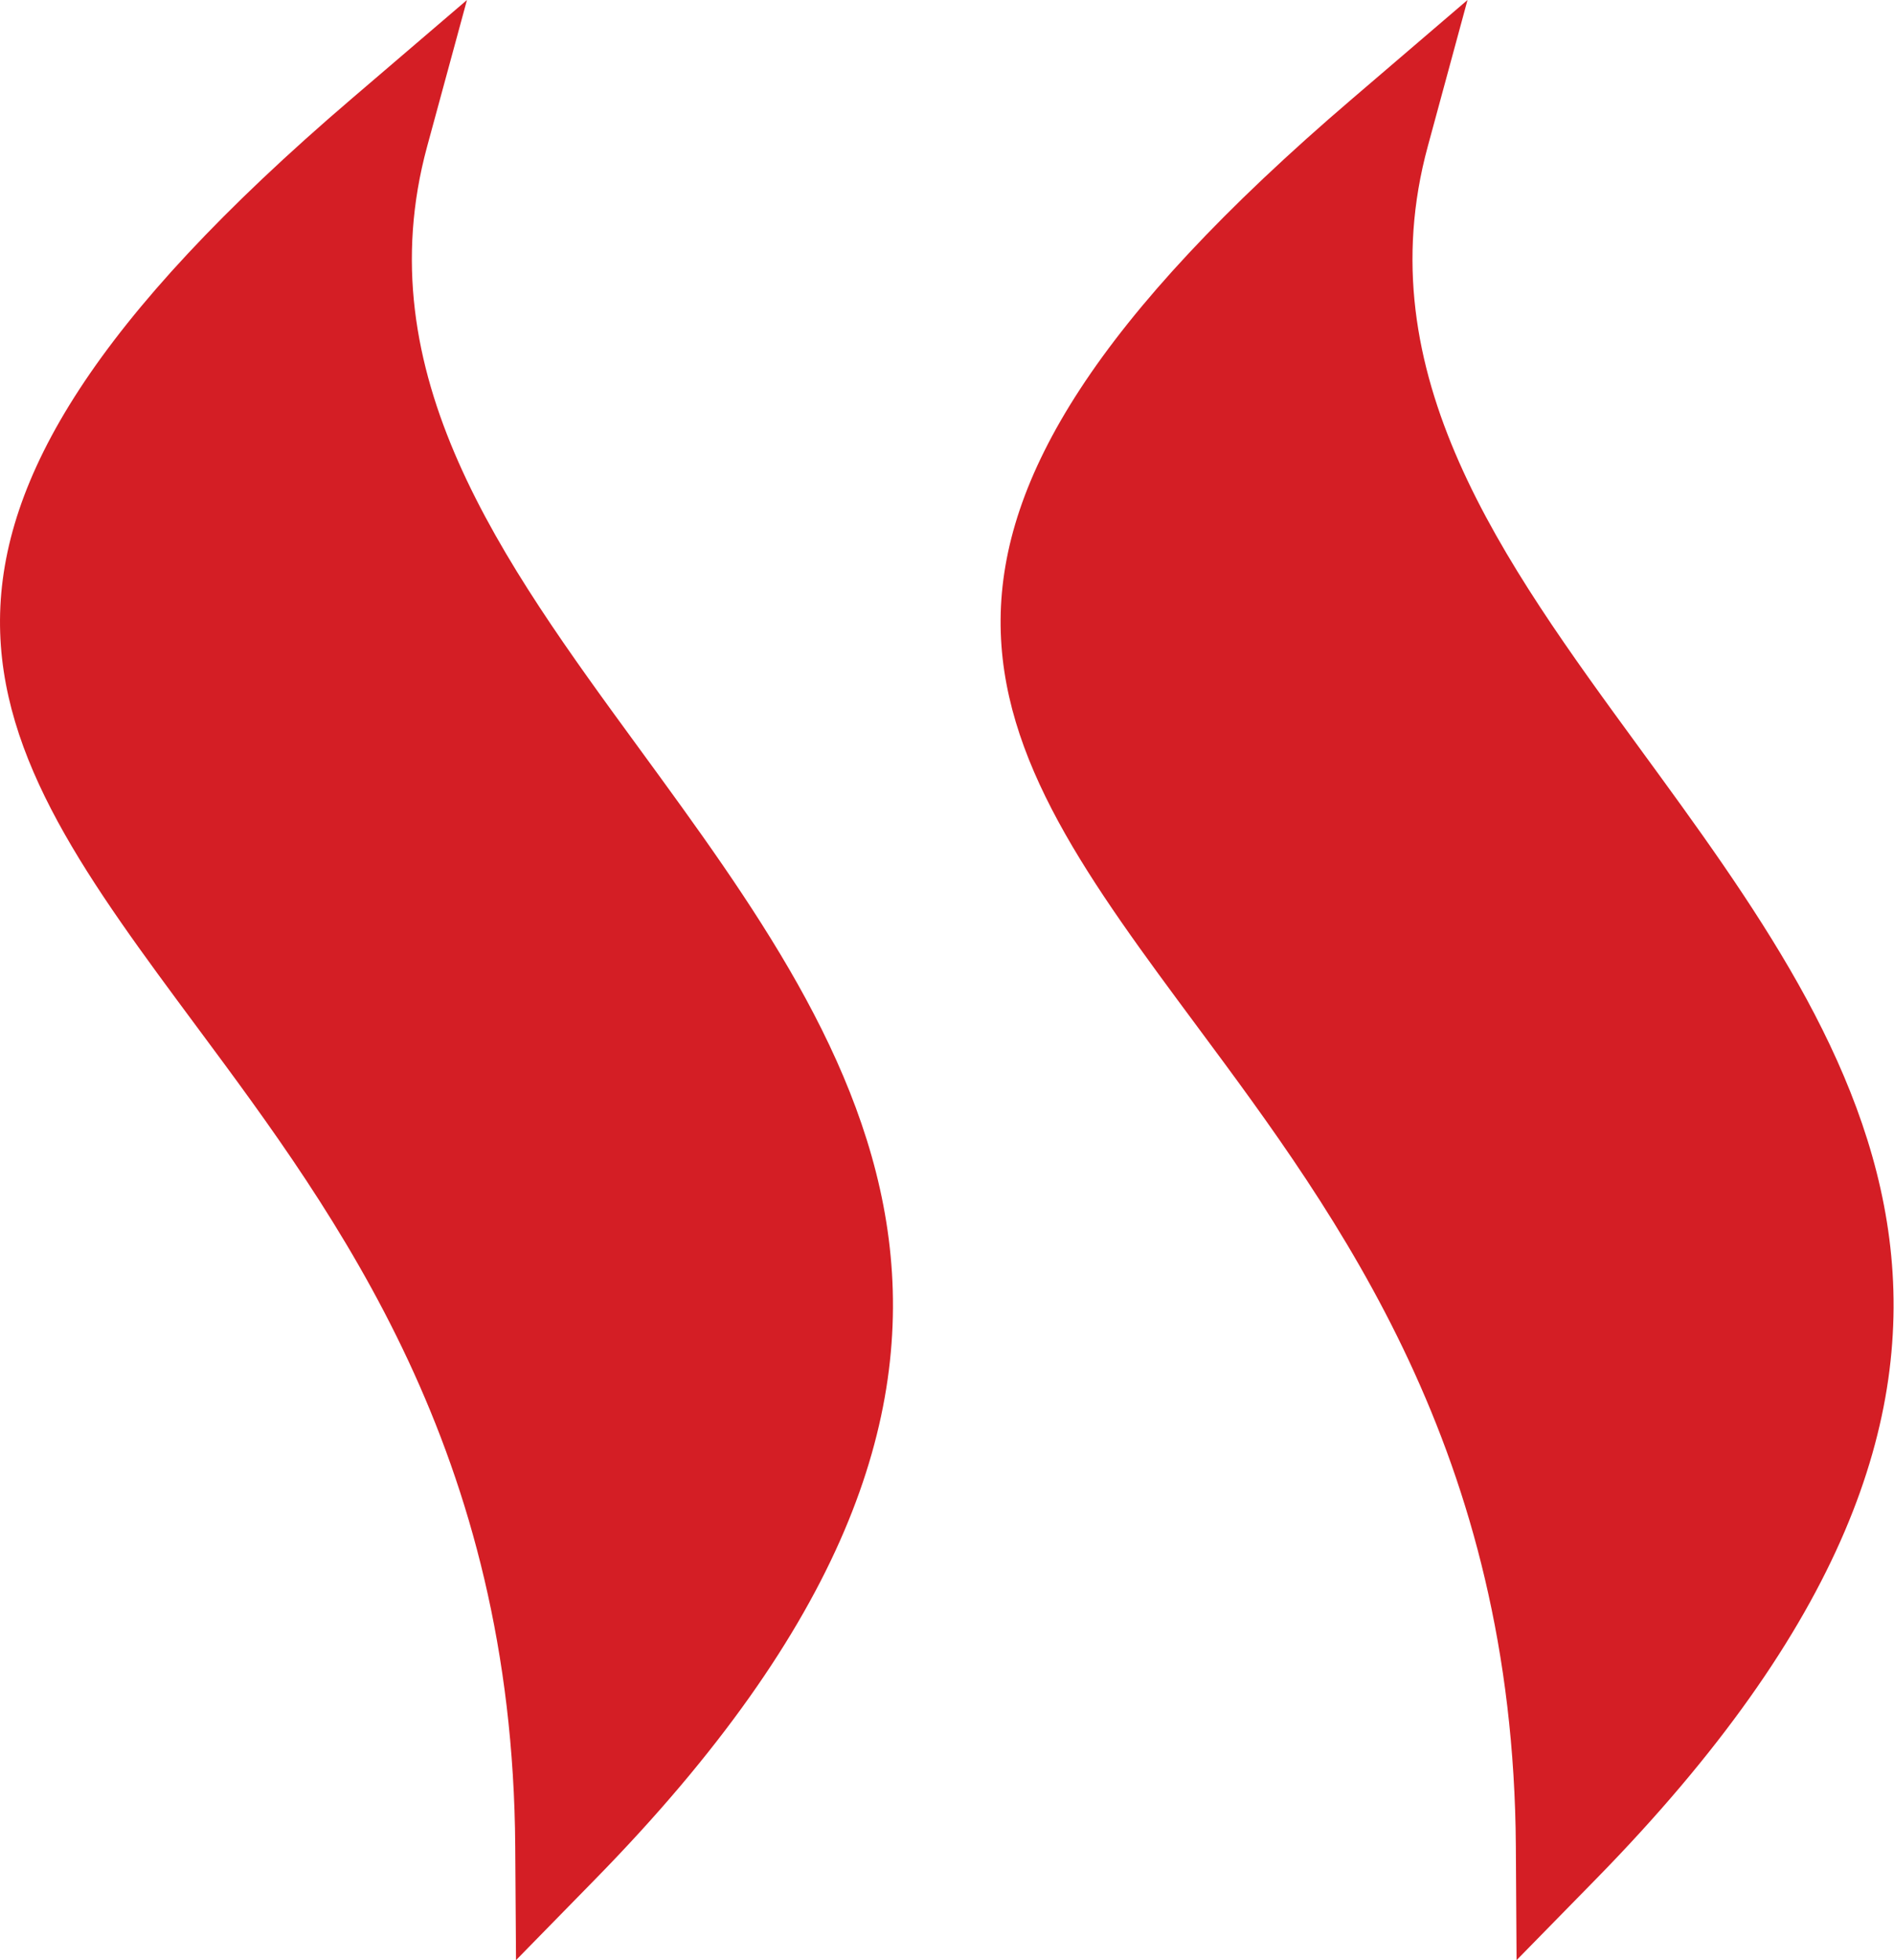 <svg width="29" height="30" viewBox="0 0 29 30" fill="none" xmlns="http://www.w3.org/2000/svg">
<path fill-rule="evenodd" clip-rule="evenodd" d="M6.54 2.242C5.595 5.718 7.682 8.576 9.785 11.452C13.244 16.185 16.744 20.975 9.113 28.762L7.901 30L7.889 28.263C7.851 22.233 5.18 18.632 3.018 15.721C-0.285 11.271 -2.515 8.266 5.384 1.511L7.15 8.97078e-06L6.54 2.242" fill="#D41E25"/>
<path fill-rule="evenodd" clip-rule="evenodd" d="M21.861 2.242C20.916 5.718 23.003 8.576 25.106 11.452C28.565 16.185 32.065 20.975 24.434 28.762L23.221 30L23.21 28.263C23.173 22.233 20.5 18.632 18.339 15.721C15.036 11.271 12.805 8.266 20.705 1.511L22.47 8.97078e-06L21.861 2.242" fill="#D41E25"/>
</svg>
